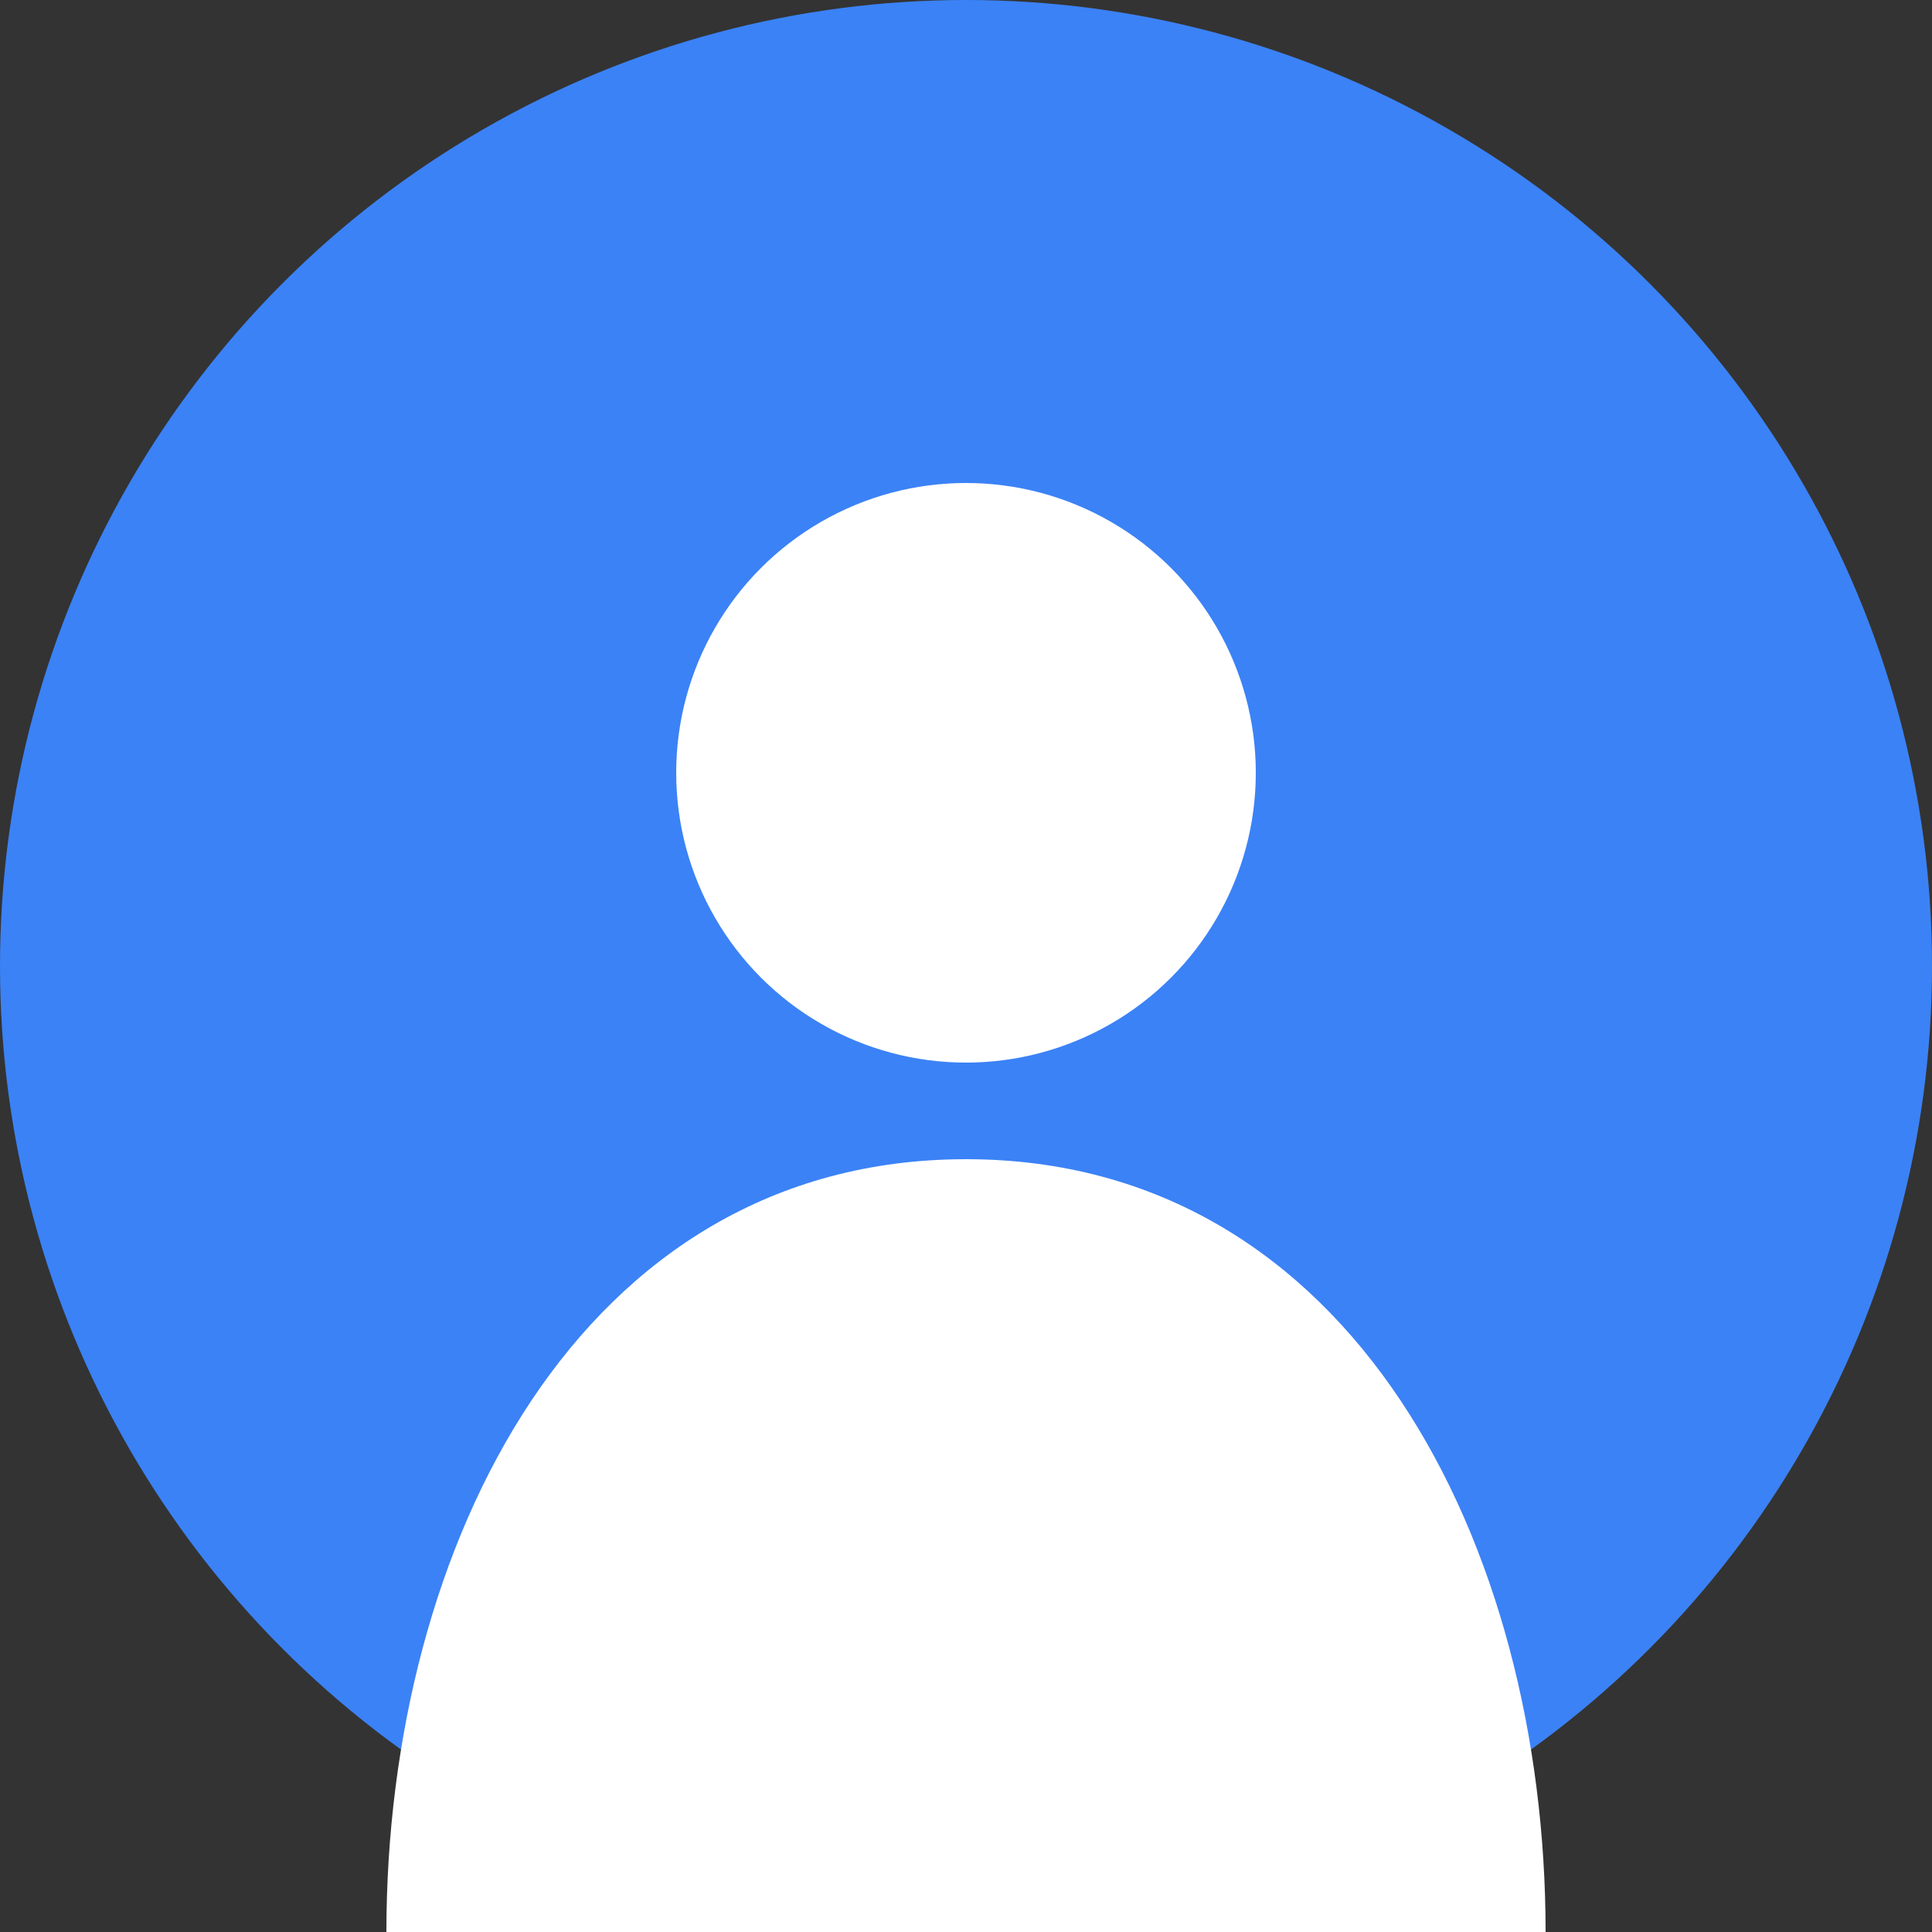 <svg xmlns="http://www.w3.org/2000/svg" viewBox="0 0 100 100" fill="none">
  <rect x="0" y="0" width="100" height="100" fill="#333333" stroke="none"/>
  <circle cx="50" cy="50" r="50" fill="#3B82F6" />
  <circle cx="50" cy="40" r="15" fill="#ffffff" />
  <path d="M50 60 C 30 60, 20 80, 20 100 L 80 100 C 80 80, 70 60, 50 60 Z" fill="#ffffff" />
</svg>
